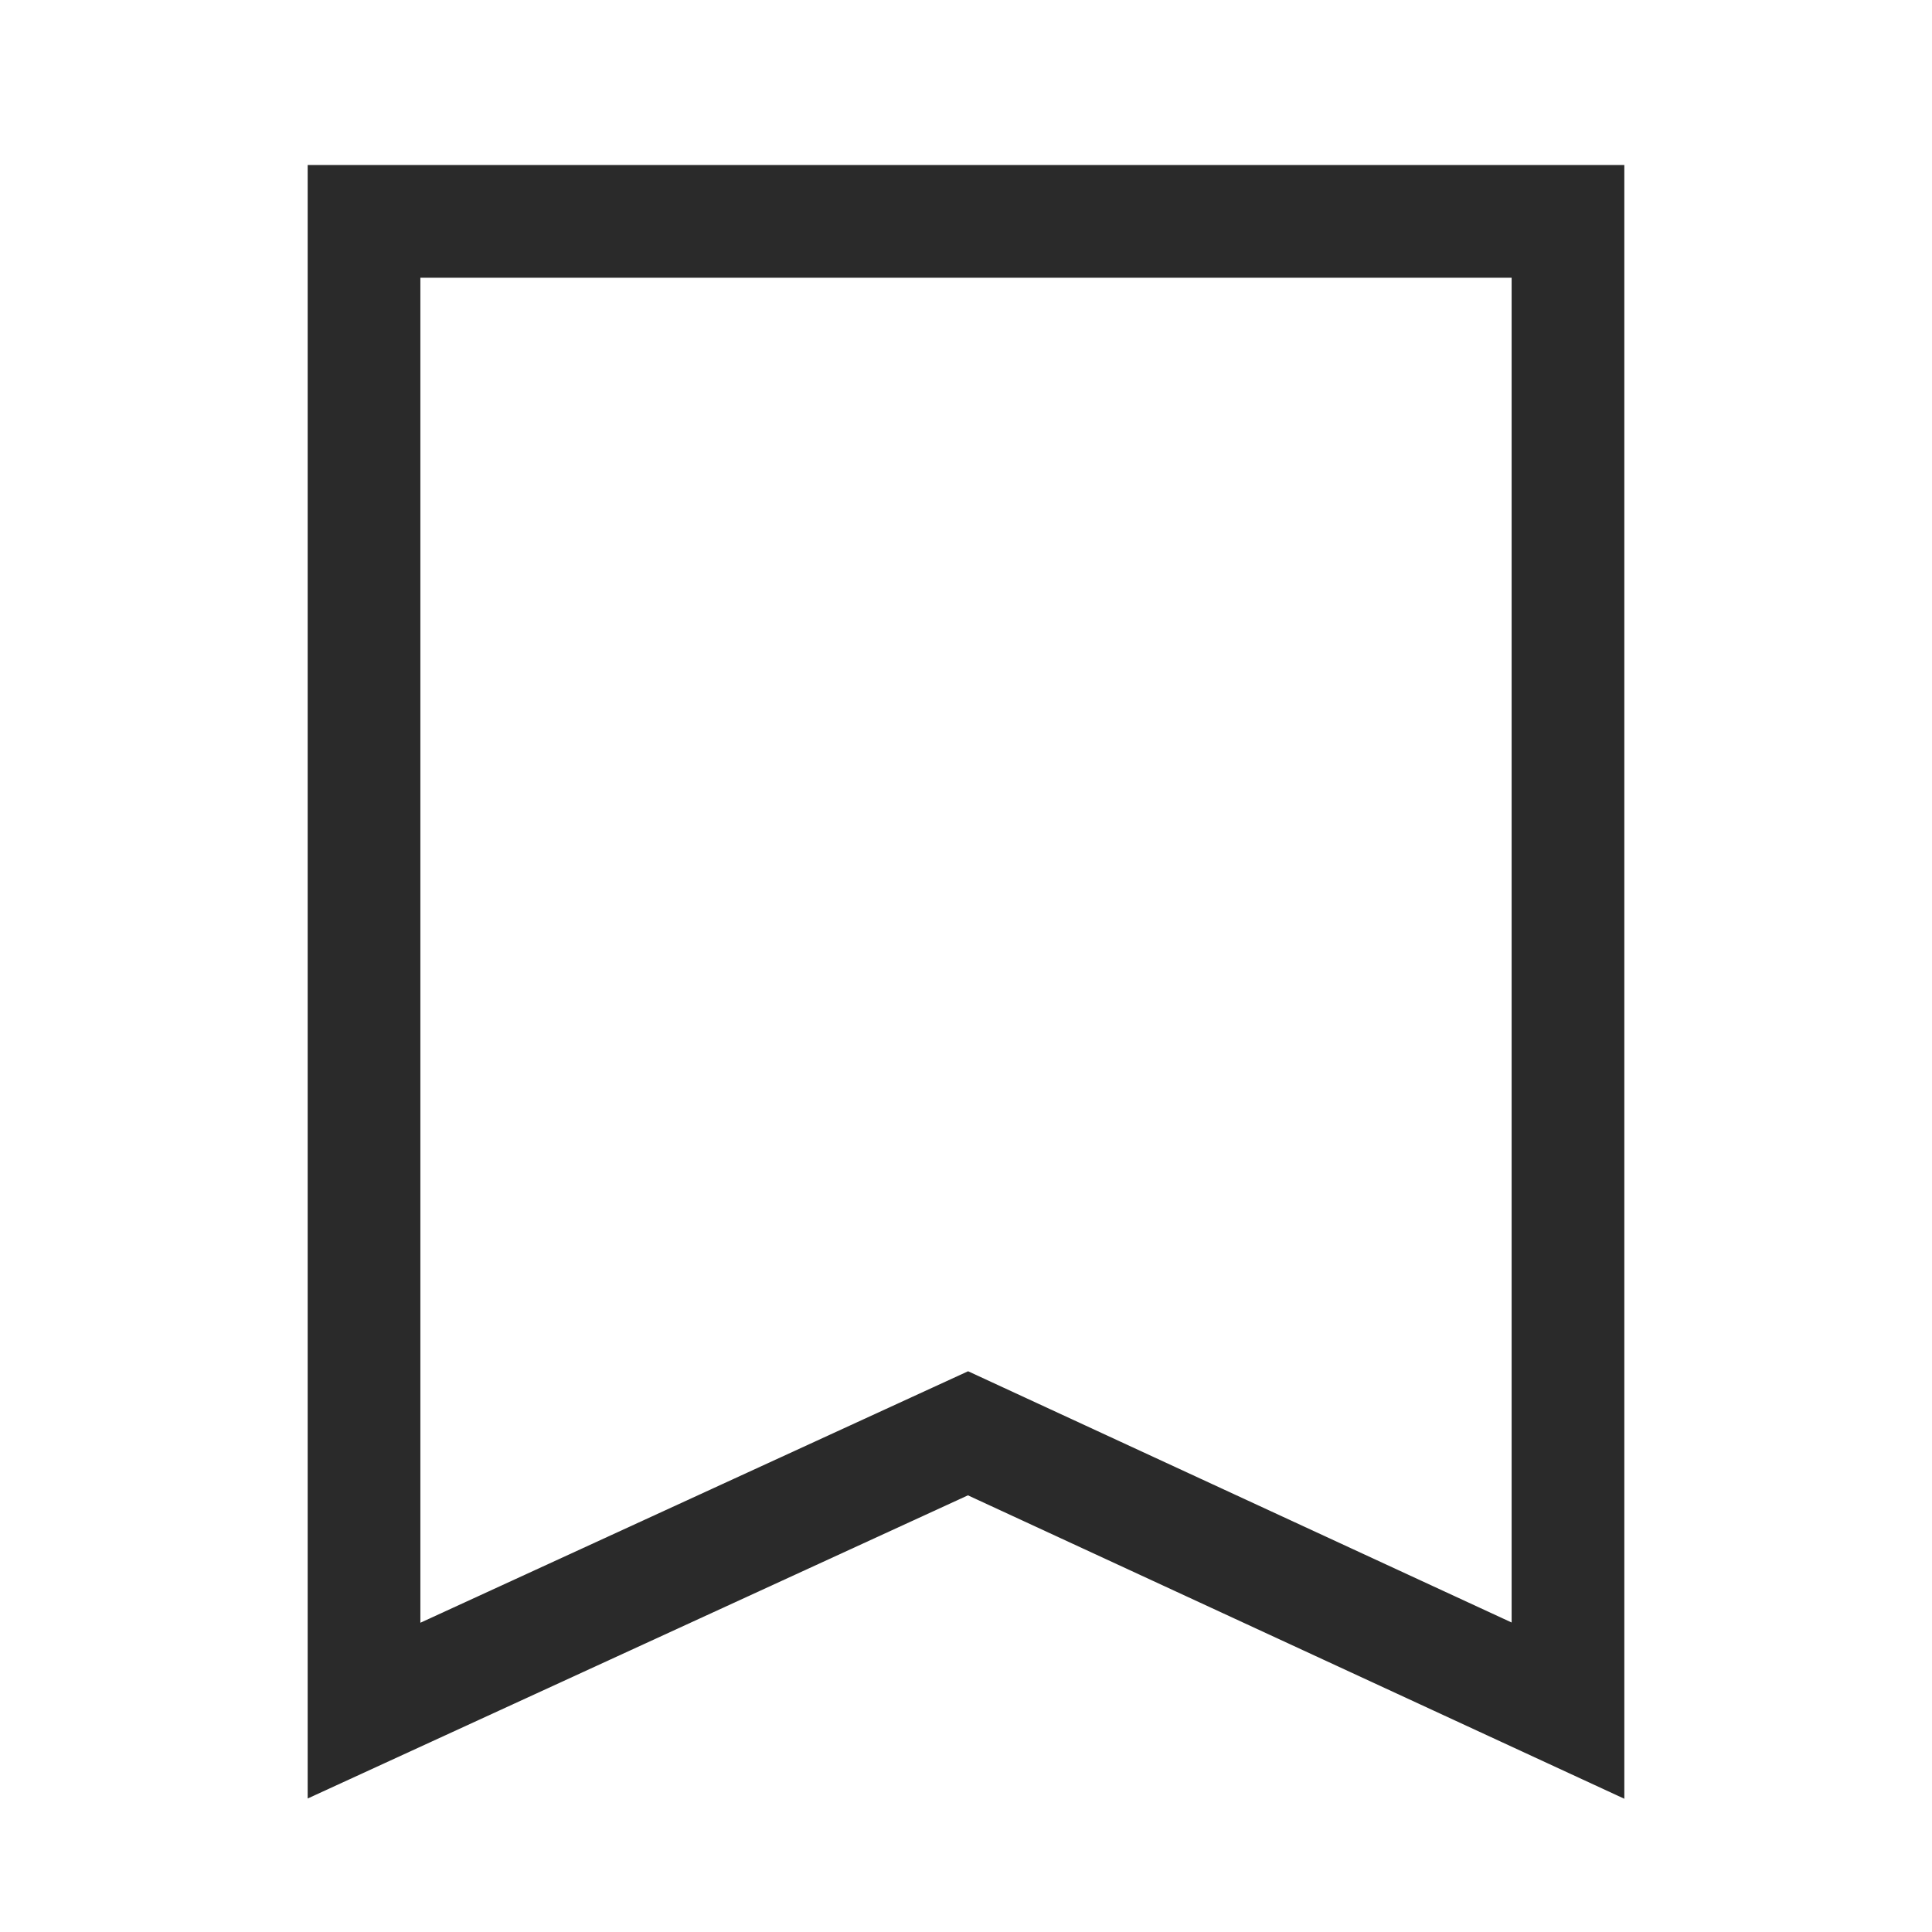 <svg width="24" height="24" viewBox="0 0 24 24" fill="none" xmlns="http://www.w3.org/2000/svg">
<path fill-rule="evenodd" clip-rule="evenodd" d="M19.478 2.75C13.637 2.75 10.363 2.75 4.522 2.75V21.25L12.025 17.805L19.478 21.25V2.75Z" stroke="#2A2A2A" stroke-width="1.4" stroke-linecap="square"/>
</svg>

